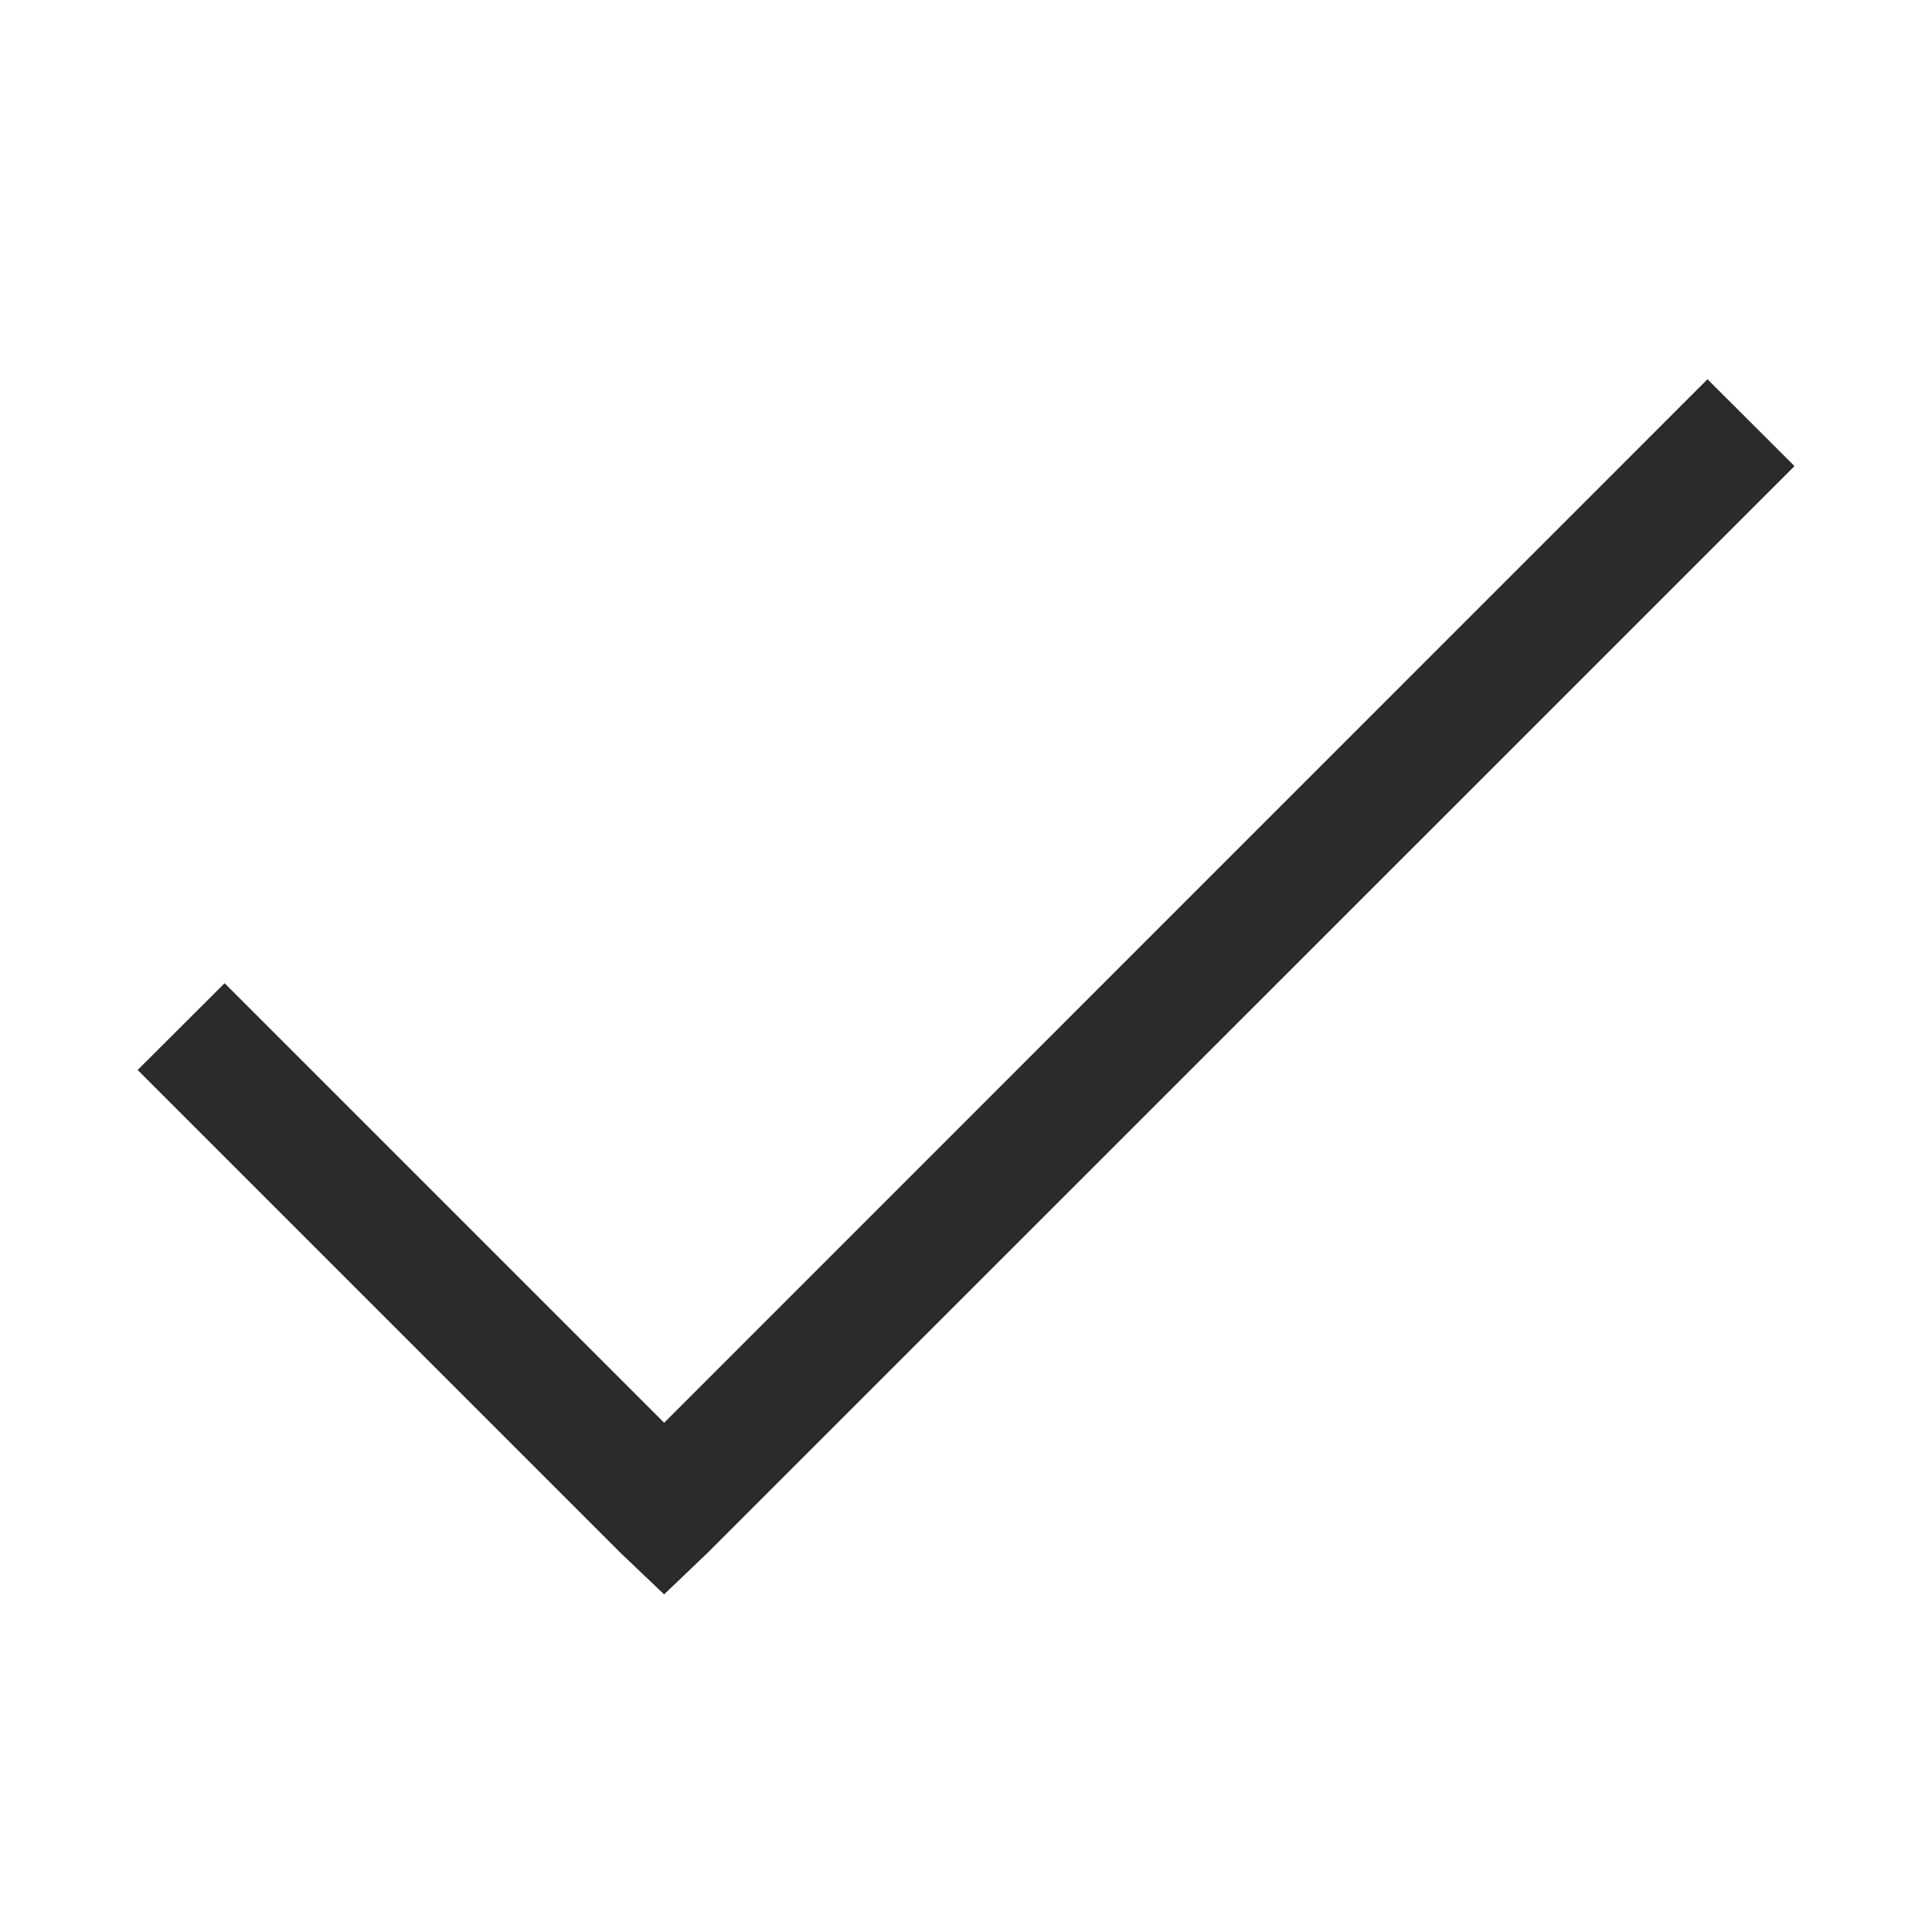 <svg width="12" height="12" viewBox="0 0 12 12" fill="none" xmlns="http://www.w3.org/2000/svg">
<path d="M10.605 2.356L4.125 8.837L1.395 6.107L0.855 6.646L3.855 9.646L4.125 9.903L4.395 9.645L11.146 2.895L10.605 2.355V2.356Z" fill="#2C2B29"/>
</svg>

